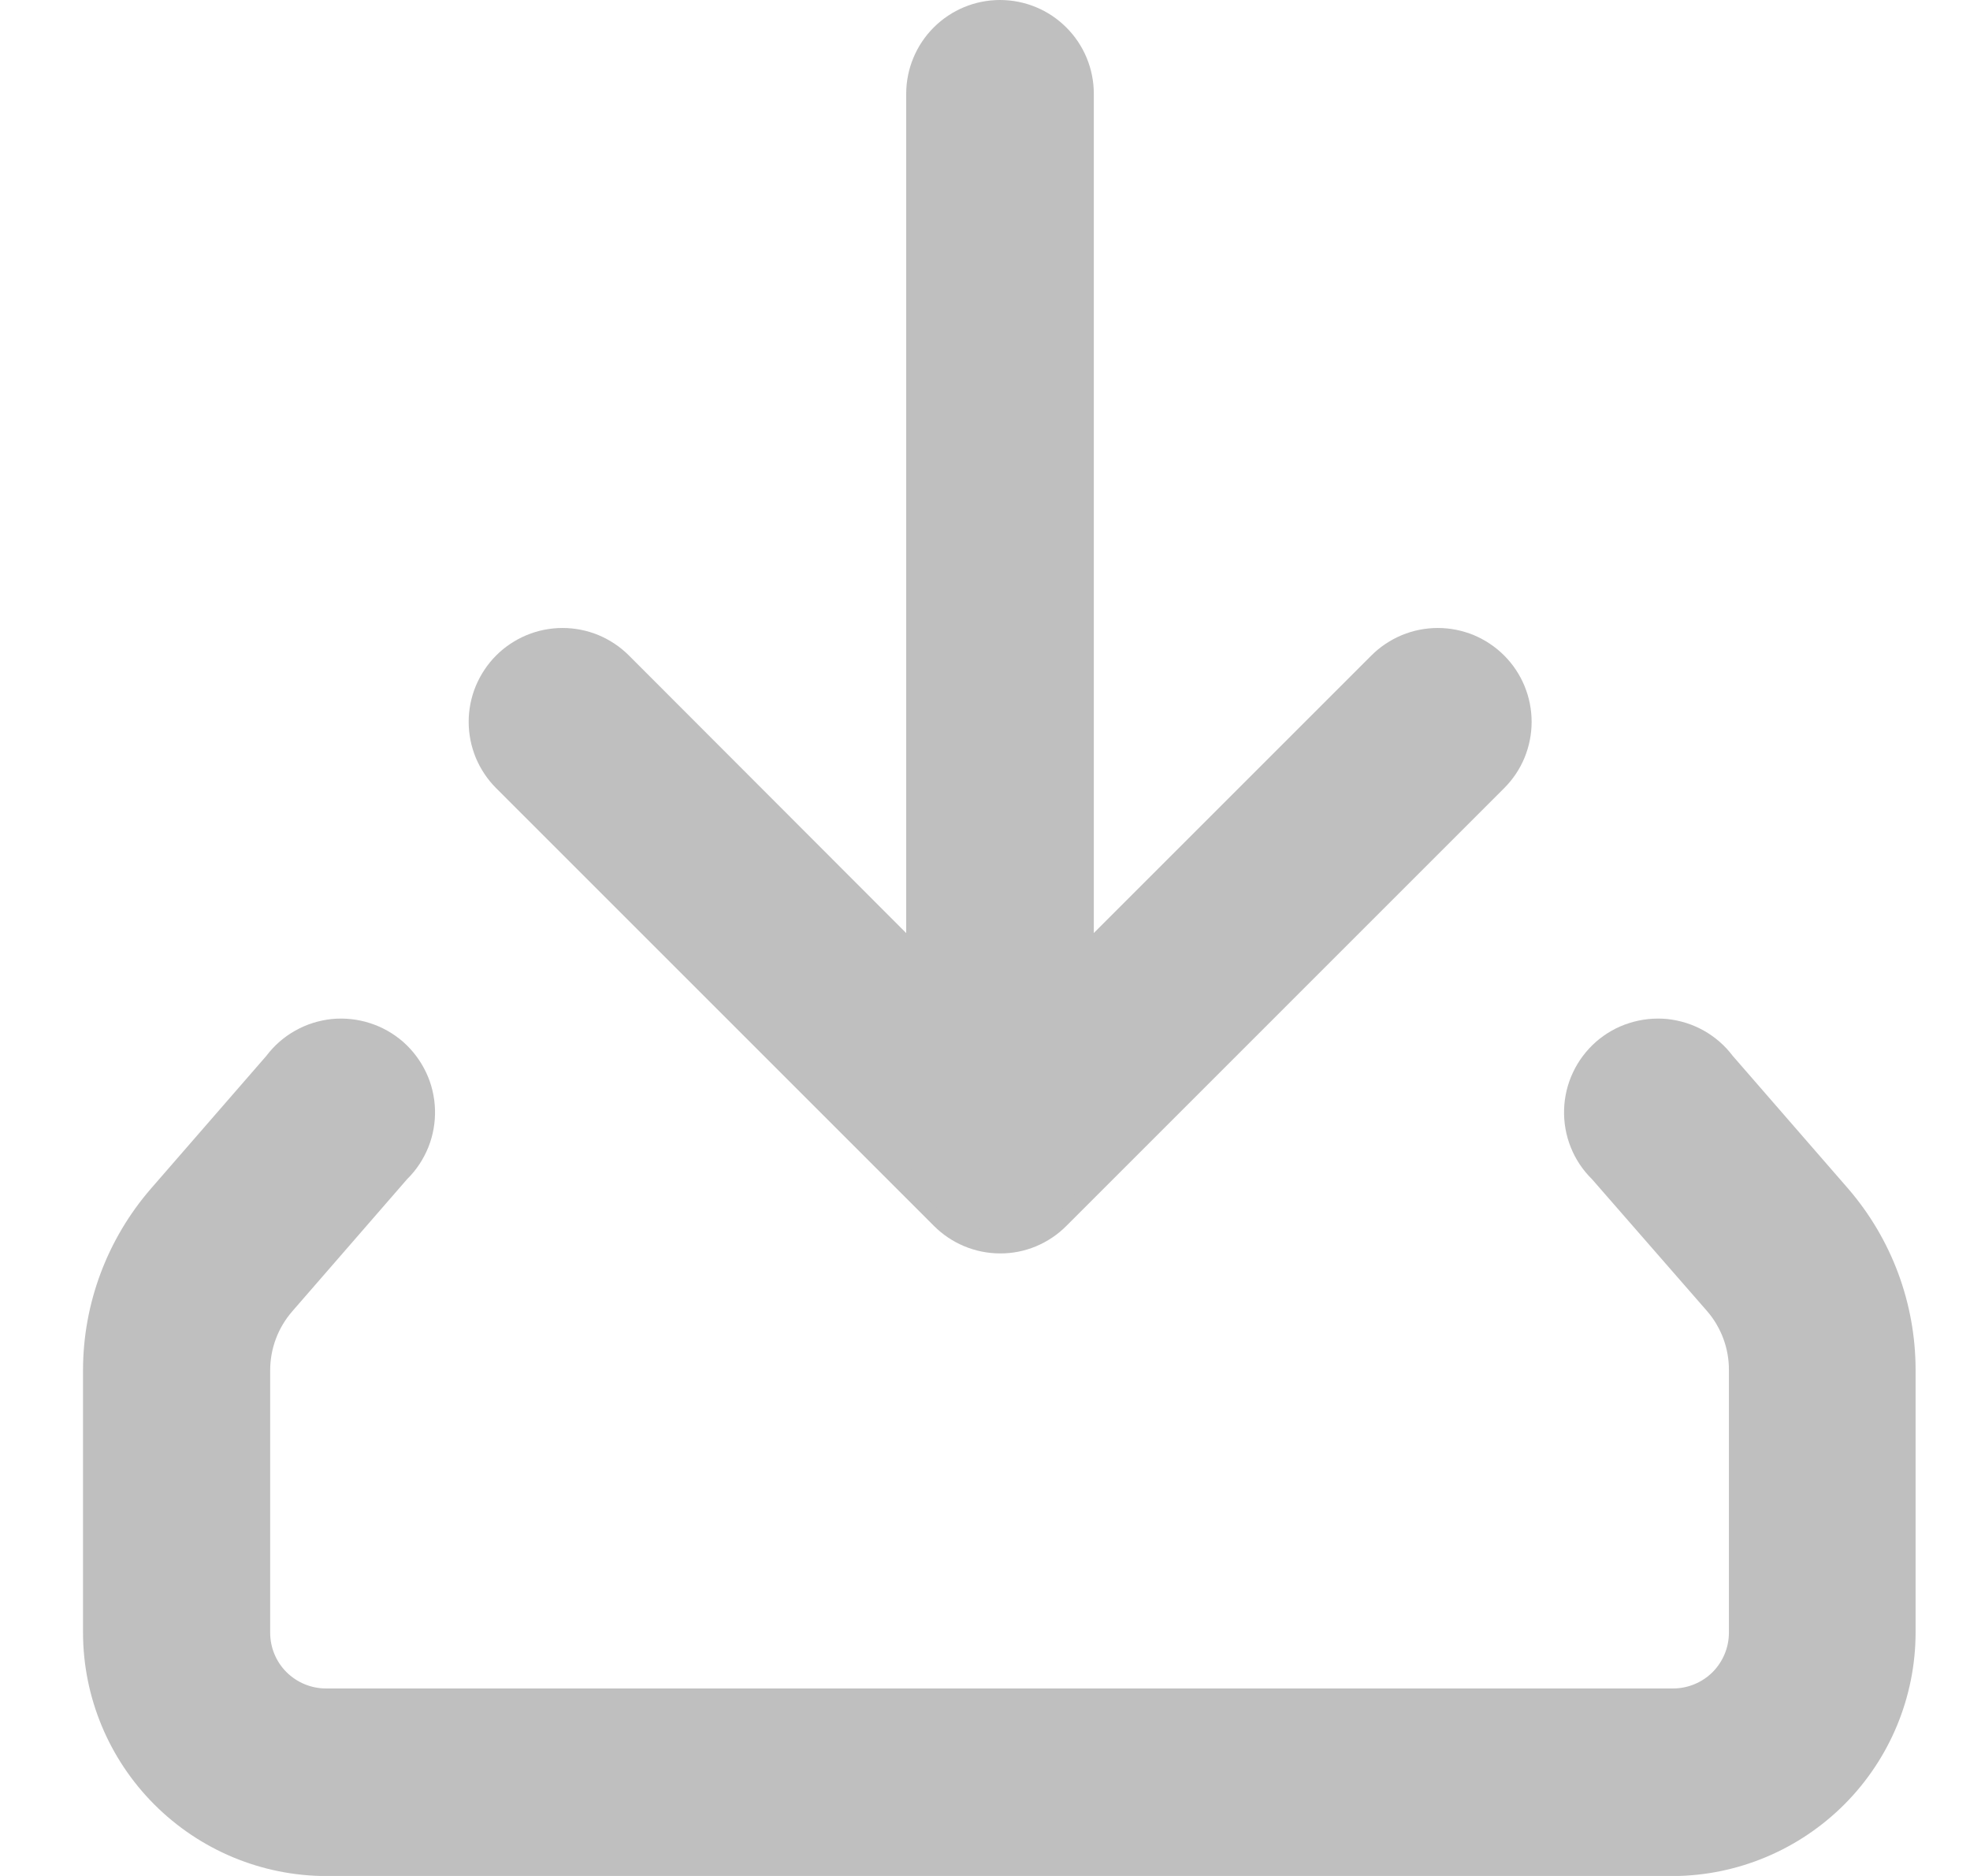 <svg width="21" height="20" viewBox="0 0 21 20" fill="none" xmlns="http://www.w3.org/2000/svg">
<path d="M17.84 20.001H3.48C2.792 20 2.133 19.726 1.646 19.239C1.16 18.753 0.886 18.094 0.885 17.406V14.606C0.886 13.895 1.144 13.208 1.61 12.671L2.84 11.256C2.923 11.146 3.027 11.055 3.147 10.988C3.267 10.92 3.399 10.879 3.536 10.864C3.672 10.851 3.811 10.865 3.941 10.907C4.072 10.948 4.193 11.017 4.297 11.107C4.4 11.198 4.483 11.309 4.542 11.433C4.601 11.557 4.633 11.693 4.637 11.83C4.641 11.967 4.617 12.104 4.566 12.231C4.514 12.359 4.438 12.475 4.34 12.571L3.115 13.981C2.964 14.155 2.881 14.376 2.88 14.606V17.406C2.88 17.564 2.942 17.715 3.054 17.827C3.166 17.938 3.317 18.001 3.475 18.001H17.835C17.993 18.001 18.144 17.938 18.256 17.827C18.367 17.715 18.43 17.564 18.43 17.406V14.606C18.431 14.377 18.349 14.155 18.2 13.981L16.97 12.571C16.872 12.475 16.795 12.359 16.744 12.231C16.693 12.104 16.669 11.967 16.673 11.83C16.677 11.693 16.709 11.557 16.768 11.433C16.826 11.309 16.91 11.198 17.013 11.107C17.116 11.017 17.237 10.948 17.368 10.907C17.499 10.865 17.637 10.851 17.774 10.864C17.91 10.879 18.043 10.92 18.163 10.988C18.282 11.055 18.387 11.146 18.47 11.256L19.7 12.671C20.165 13.209 20.42 13.896 20.42 14.606V17.406C20.419 18.091 20.147 18.748 19.664 19.234C19.18 19.72 18.525 19.996 17.84 20.001Z" fill="#BFBFBF"/>
<path d="M10.659 13.363C10.394 13.362 10.141 13.256 9.954 13.068L5.289 8.403C5.196 8.31 5.123 8.2 5.072 8.079C5.022 7.957 4.996 7.827 4.996 7.696C4.996 7.564 5.022 7.434 5.072 7.313C5.123 7.192 5.196 7.081 5.289 6.988C5.382 6.895 5.492 6.822 5.614 6.771C5.735 6.721 5.865 6.695 5.997 6.695C6.128 6.695 6.258 6.721 6.38 6.771C6.501 6.822 6.611 6.895 6.704 6.988L10.659 10.948L14.619 6.988C14.712 6.895 14.822 6.822 14.944 6.771C15.065 6.721 15.195 6.695 15.327 6.695C15.458 6.695 15.588 6.721 15.71 6.771C15.831 6.822 15.941 6.895 16.034 6.988C16.127 7.081 16.201 7.192 16.251 7.313C16.301 7.434 16.327 7.564 16.327 7.696C16.327 7.827 16.301 7.957 16.251 8.079C16.201 8.2 16.127 8.31 16.034 8.403L11.369 13.068C11.276 13.162 11.166 13.236 11.044 13.287C10.922 13.338 10.791 13.364 10.659 13.363Z" fill="#BFBFBF"/>
<path d="M10.66 13.13C10.395 13.13 10.141 13.025 9.953 12.837C9.766 12.65 9.66 12.395 9.66 12.13V1C9.66 0.735 9.766 0.48 9.953 0.293C10.141 0.105 10.395 0 10.66 0C10.925 0 11.18 0.105 11.367 0.293C11.555 0.48 11.66 0.735 11.66 1V12.13C11.66 12.395 11.555 12.65 11.367 12.837C11.18 13.025 10.925 13.13 10.66 13.13Z" fill="#BFBFBF"/>
</svg>
